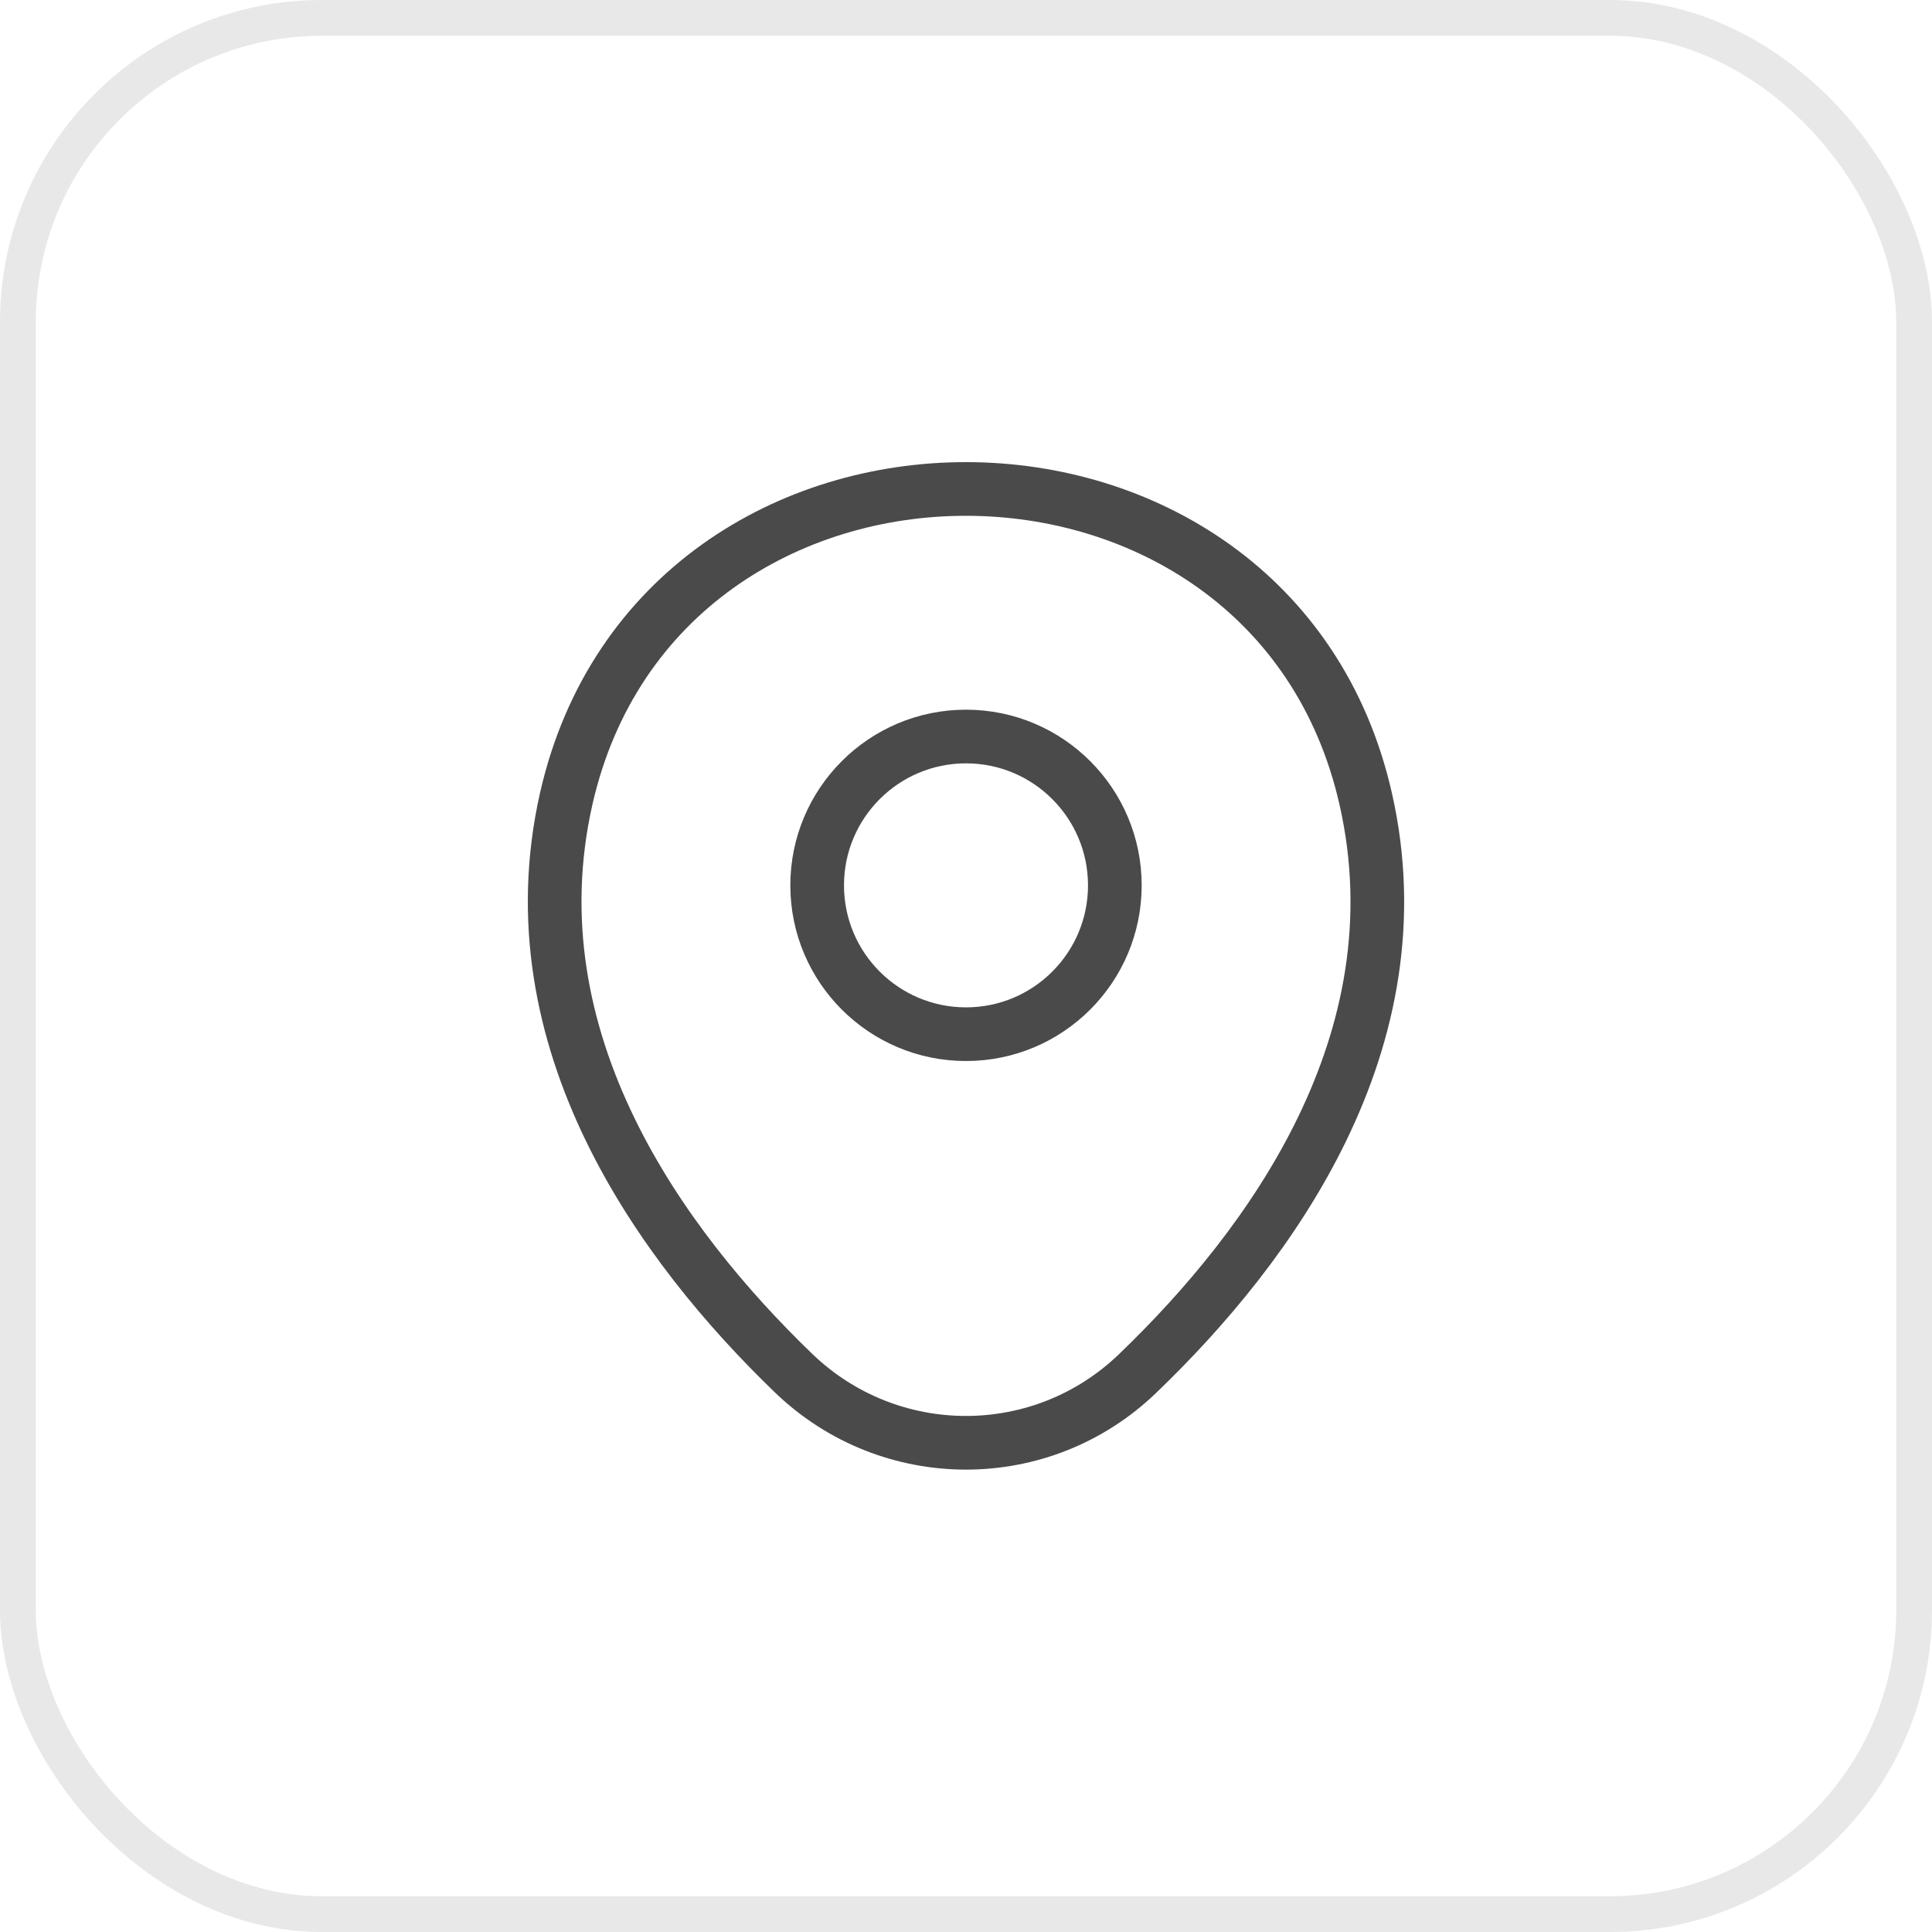 <svg width="54" height="54" viewBox="0 0 54 54" fill="none" xmlns="http://www.w3.org/2000/svg">
<rect x="0.5" y="0.5" width="53" height="53" rx="8.5" stroke="#E8E8E8"/>
<path d="M27 28.906C29.297 28.906 31.16 27.044 31.16 24.746C31.16 22.449 29.297 20.586 27 20.586C24.703 20.586 22.84 22.449 22.84 24.746C22.84 27.044 24.703 28.906 27 28.906Z" stroke="#4A4A4A" stroke-width="1.5"/>
<path d="M15.827 22.32C18.453 10.773 35.56 10.787 38.173 22.333C39.707 29.107 35.493 34.84 31.8 38.386C29.12 40.973 24.88 40.973 22.187 38.386C18.507 34.84 14.293 29.093 15.827 22.32Z" stroke="#4A4A4A" stroke-width="1.5"/>
</svg>

